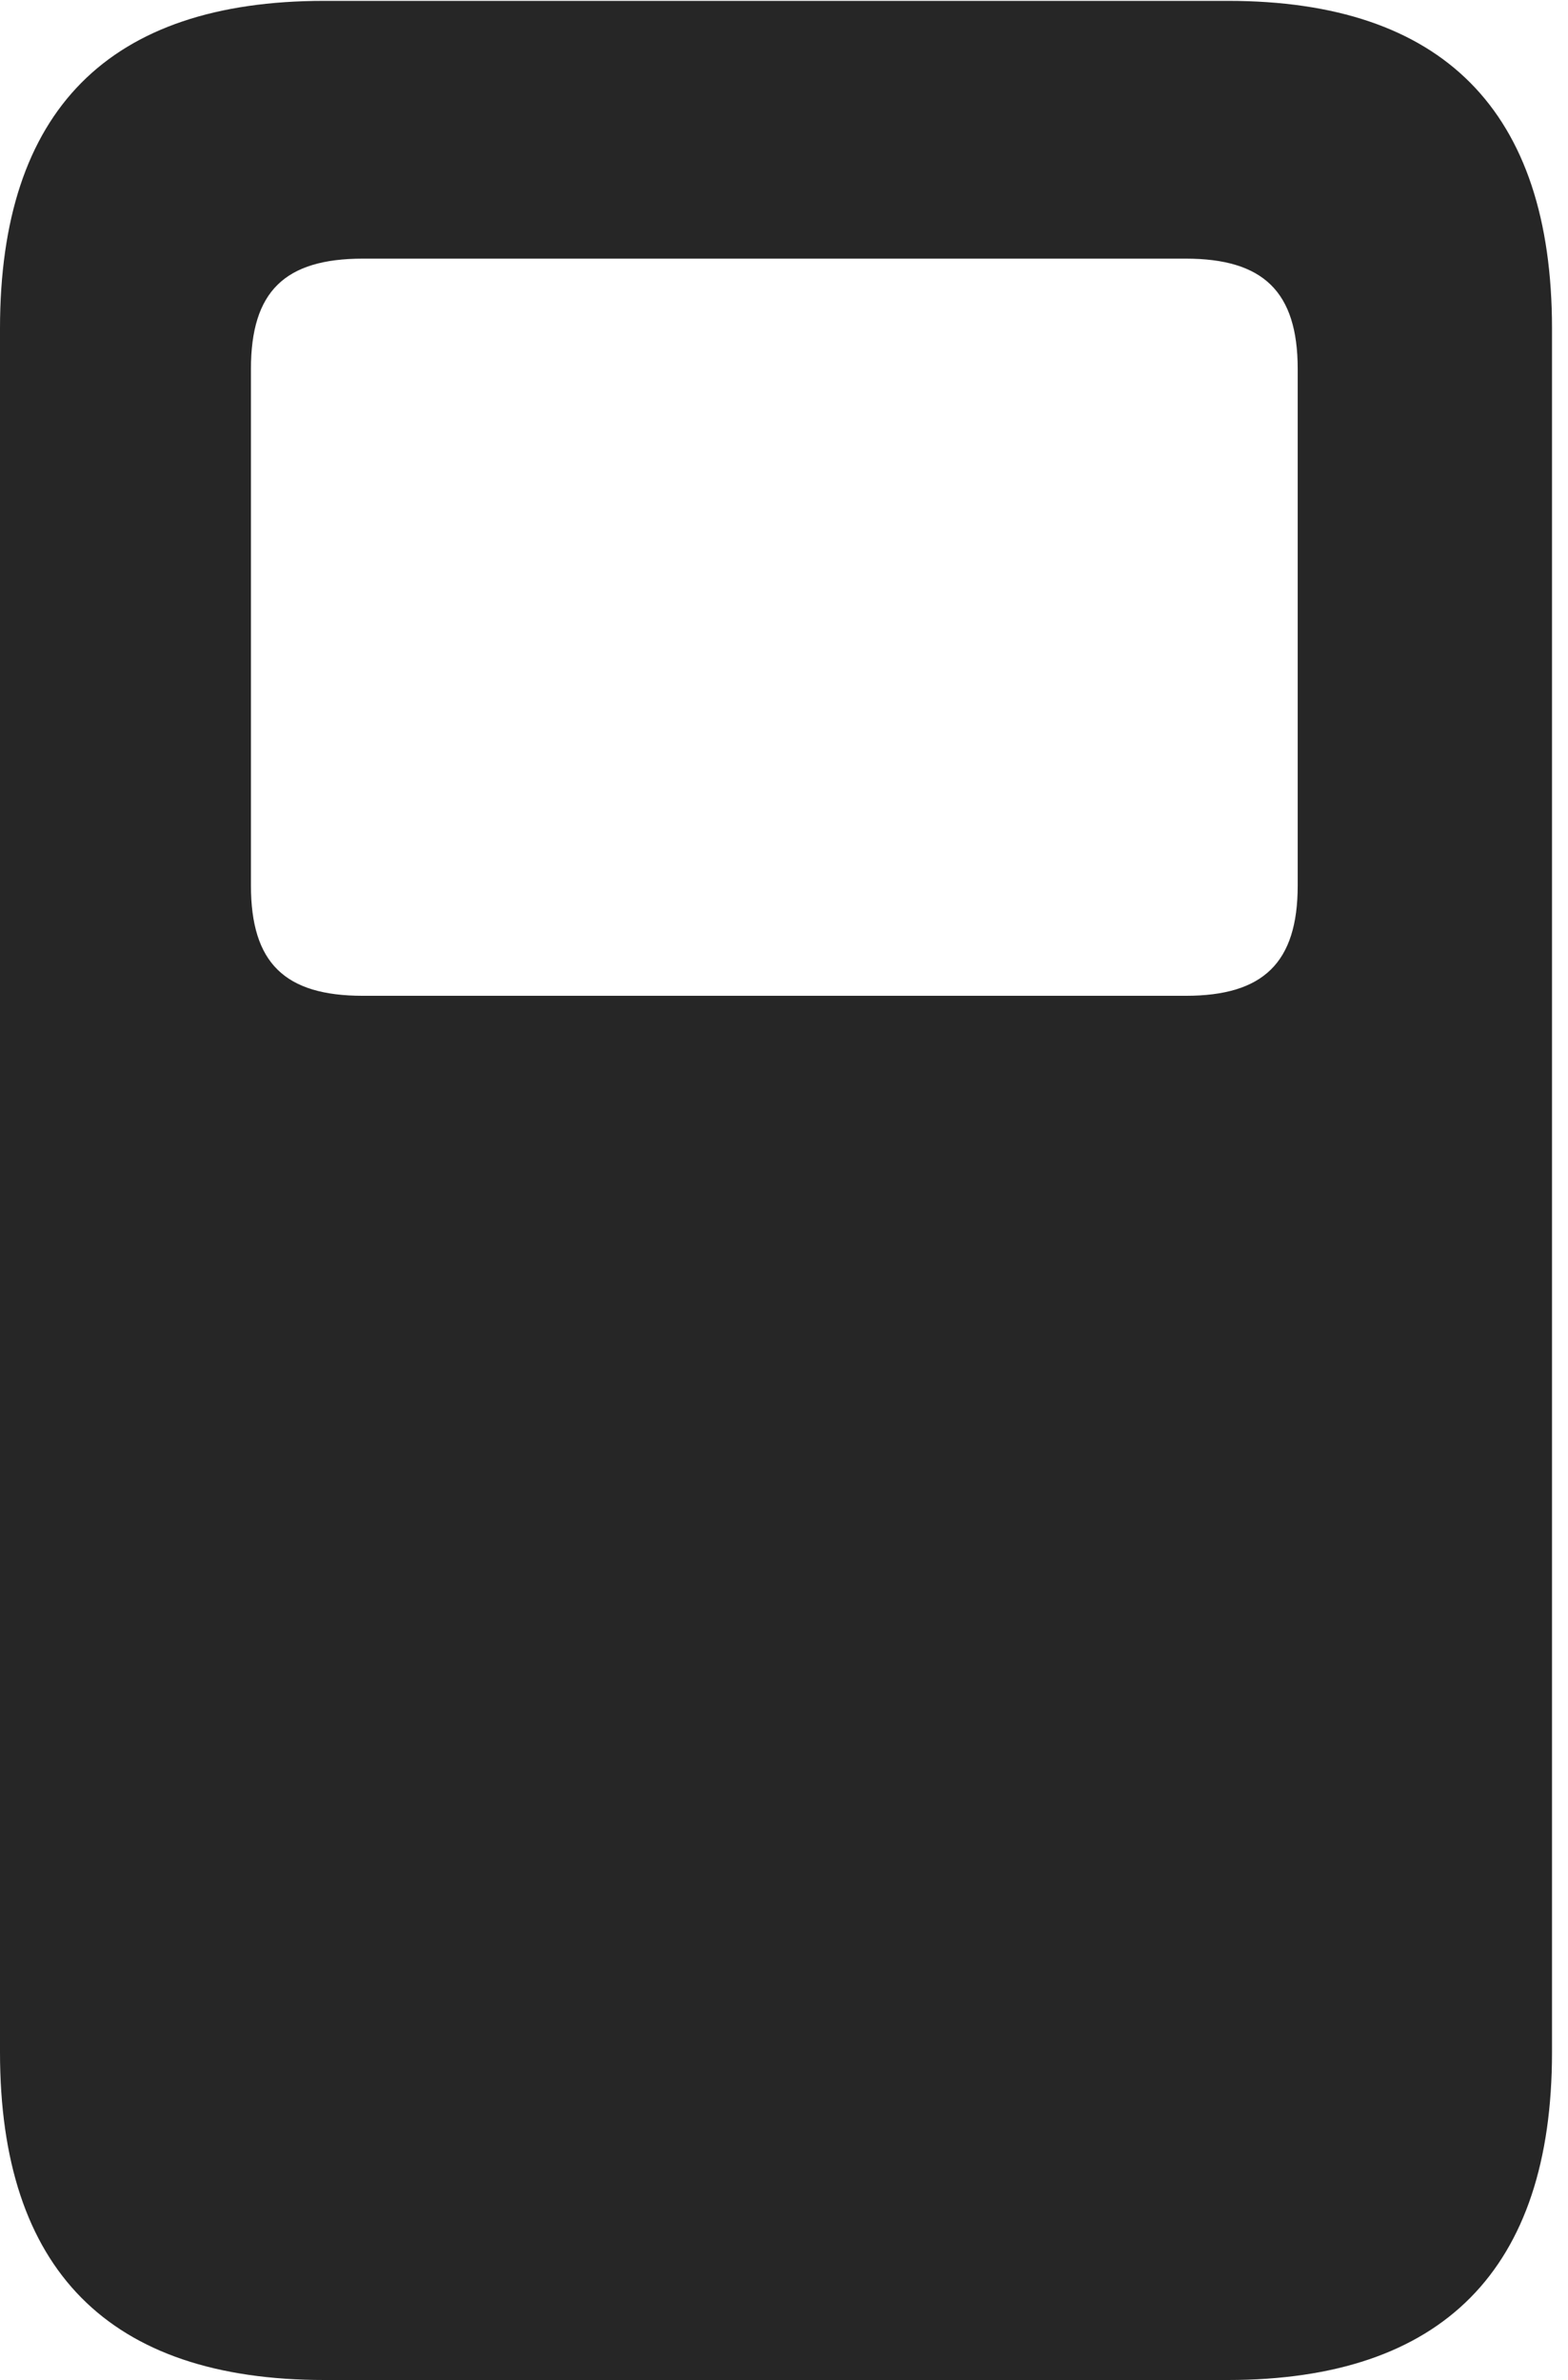 <?xml version="1.0" encoding="UTF-8"?>
<!--Generator: Apple Native CoreSVG 326-->
<!DOCTYPE svg
PUBLIC "-//W3C//DTD SVG 1.1//EN"
       "http://www.w3.org/Graphics/SVG/1.1/DTD/svg11.dtd">
<svg version="1.1" xmlns="http://www.w3.org/2000/svg" xmlns:xlink="http://www.w3.org/1999/xlink" viewBox="0 0 36.367 55.176">
 <g>
  <rect height="55.176" opacity="0" width="36.367" x="0" y="0"/>
  <path d="M35.996 7.617L35.996 47.578C35.996 52.617 33.457 55.176 28.477 55.176L7.52 55.176C2.52 55.176 0 52.617 0 47.578L0 7.617C0 2.559 2.52 0.02 7.52 0.02L28.477 0.02C33.457 0.02 35.996 2.559 35.996 7.617ZM8.418 5.996C6.602 5.996 5.82 6.758 5.82 8.555L5.82 20.527C5.82 22.324 6.602 23.086 8.418 23.086L27.5 23.086C29.297 23.086 30.098 22.324 30.098 20.527L30.098 8.555C30.098 6.758 29.297 5.996 27.5 5.996Z" fill="black" fill-opacity="0.85"/>
 </g>
</svg>
